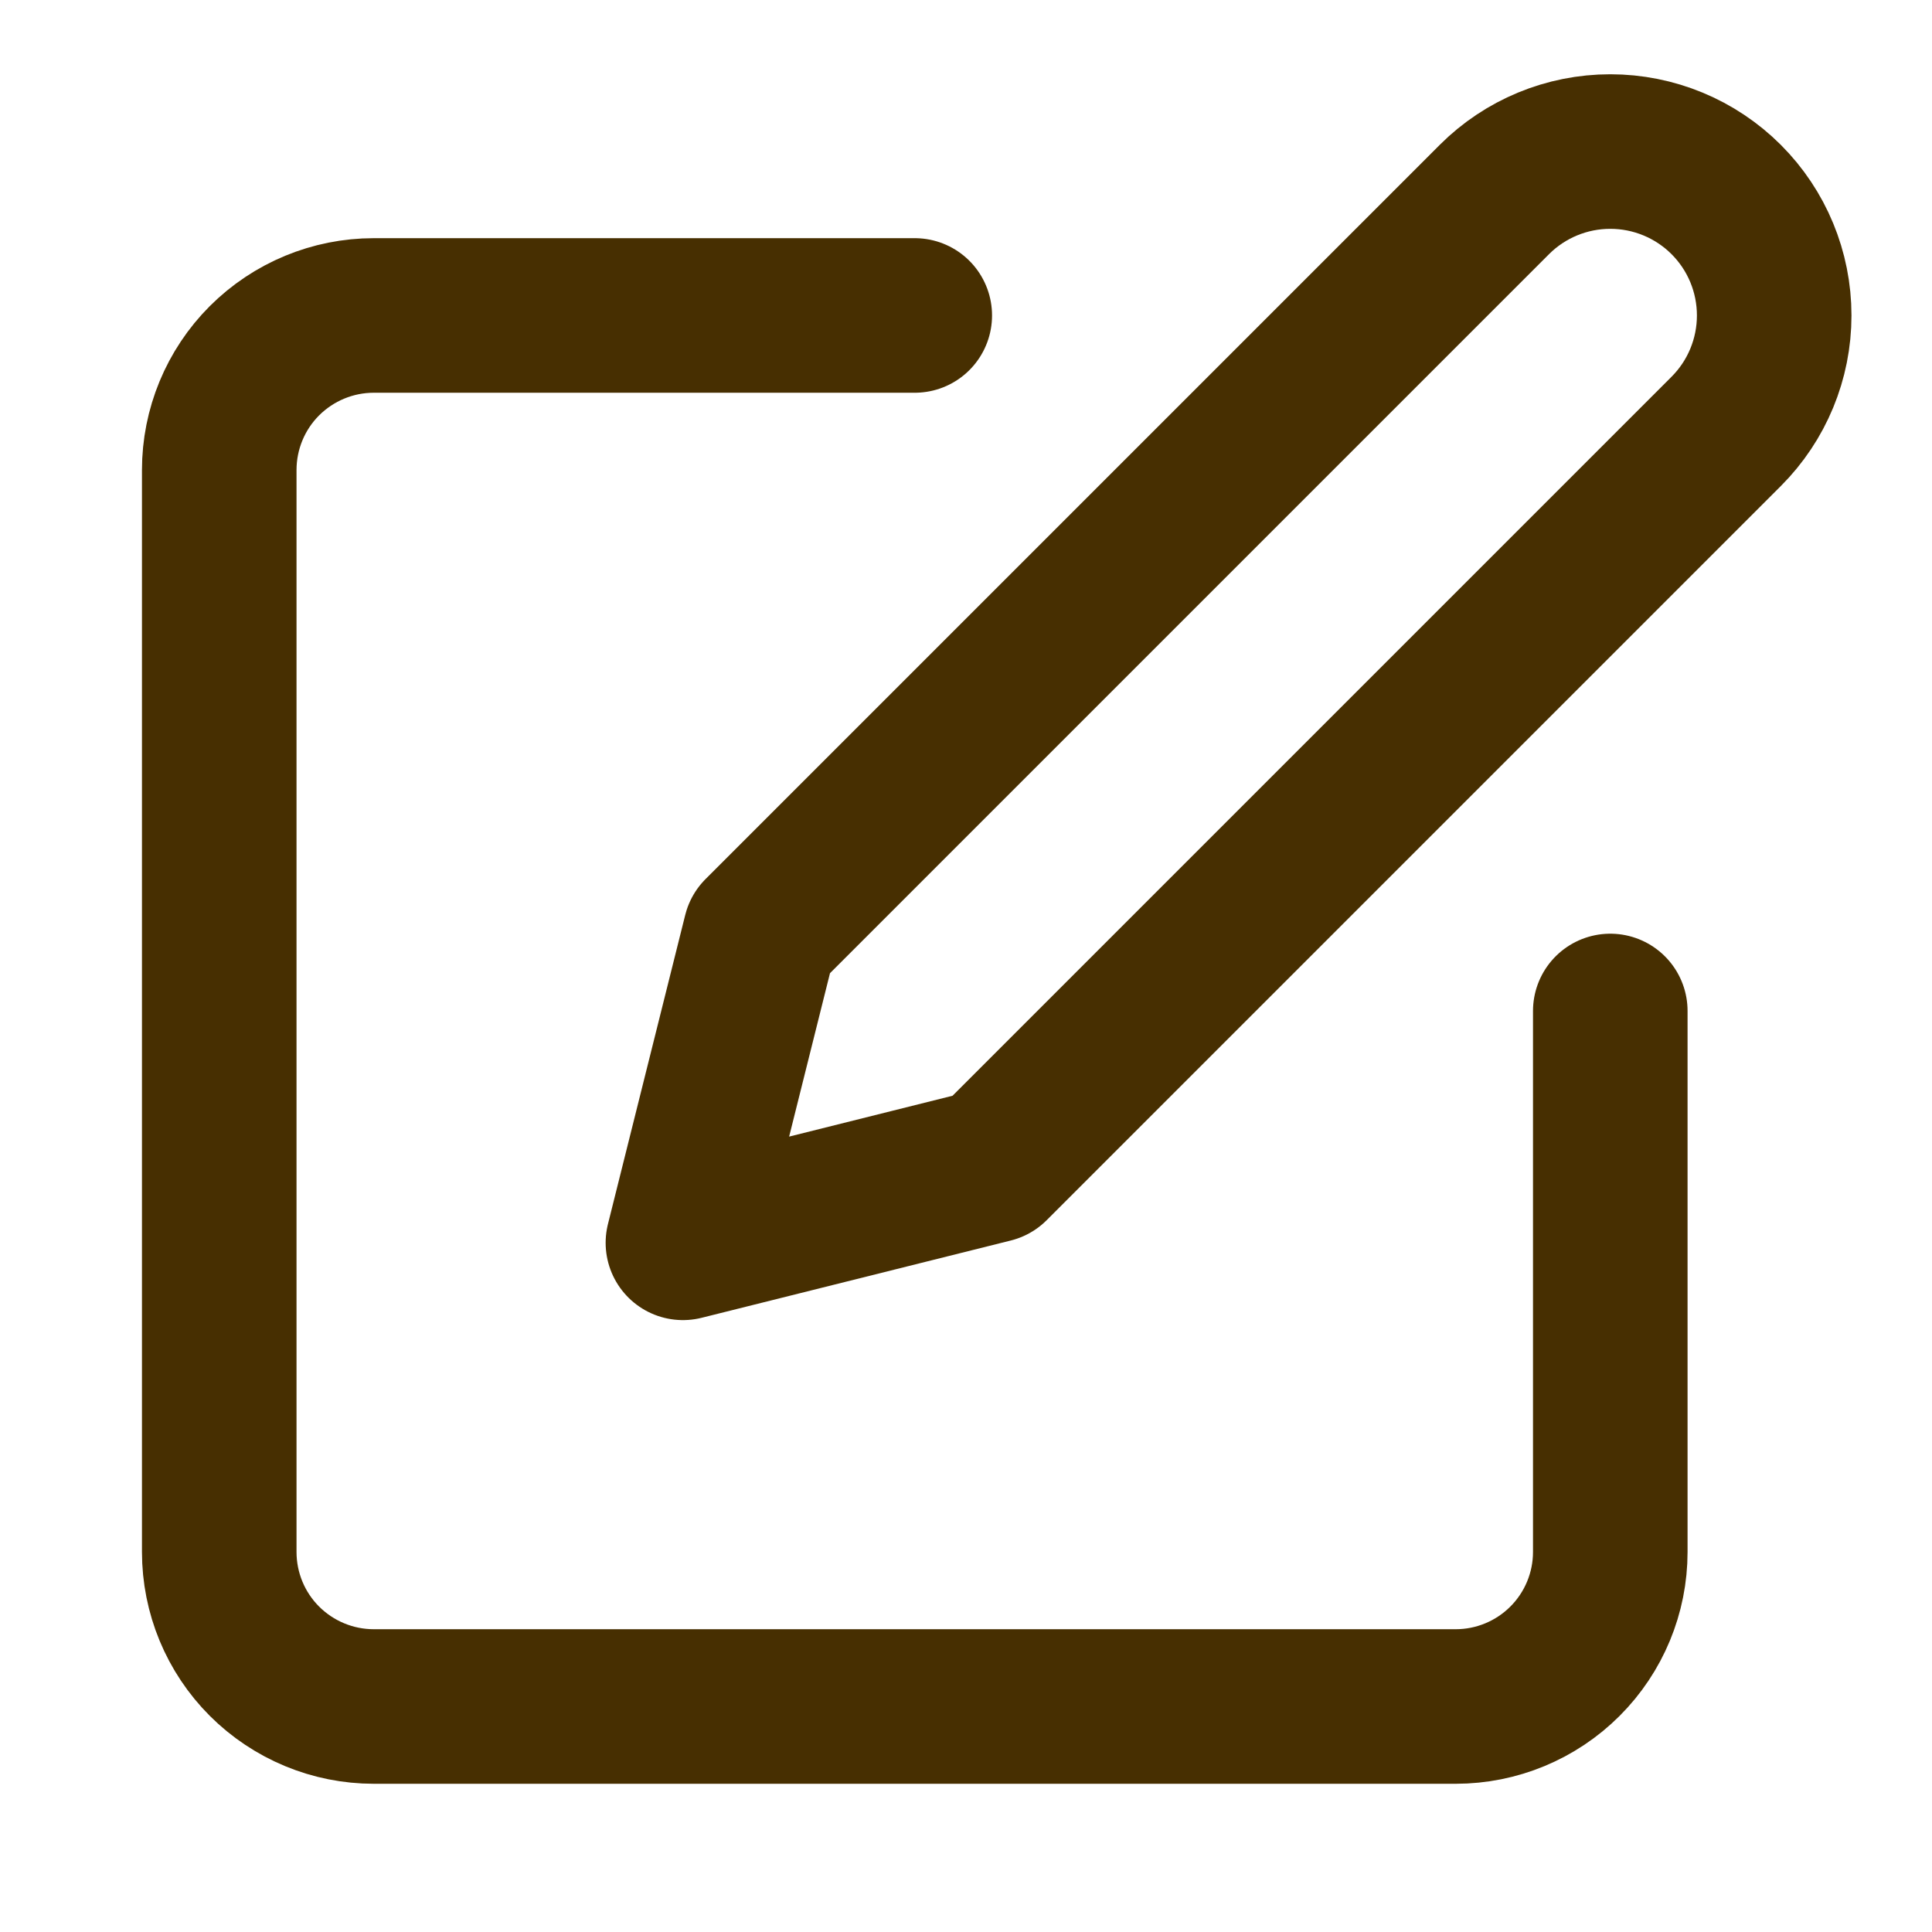<svg width="25" height="25" viewBox="0 0 25 25" fill="none" xmlns="http://www.w3.org/2000/svg">
<g clip-path="url(#clip0_69_440)">
<path d="M11.837 4.082H4.837C4.306 4.082 3.798 4.293 3.422 4.668C3.047 5.043 2.837 5.552 2.837 6.082V20.082C2.837 20.613 3.047 21.121 3.422 21.496C3.798 21.871 4.306 22.082 4.837 22.082H18.837C19.367 22.082 19.876 21.871 20.251 21.496C20.626 21.121 20.837 20.613 20.837 20.082V13.082" stroke="#472F01" stroke-width="2" stroke-linecap="round" stroke-linejoin="round"/>
<path d="M19.337 2.582C19.735 2.184 20.274 1.961 20.837 1.961C21.399 1.961 21.939 2.184 22.337 2.582C22.735 2.98 22.958 3.519 22.958 4.082C22.958 4.645 22.735 5.184 22.337 5.582L12.837 15.082L8.837 16.082L9.837 12.082L19.337 2.582Z" stroke="#472F01" stroke-width="2" stroke-linecap="round" stroke-linejoin="round"/>
</g>
<defs>
<clipPath id="clip0_69_440">
<rect width="24" height="24" fill="white" transform="translate(0.837 0.082)"/>
</clipPath>
</defs>
</svg>

